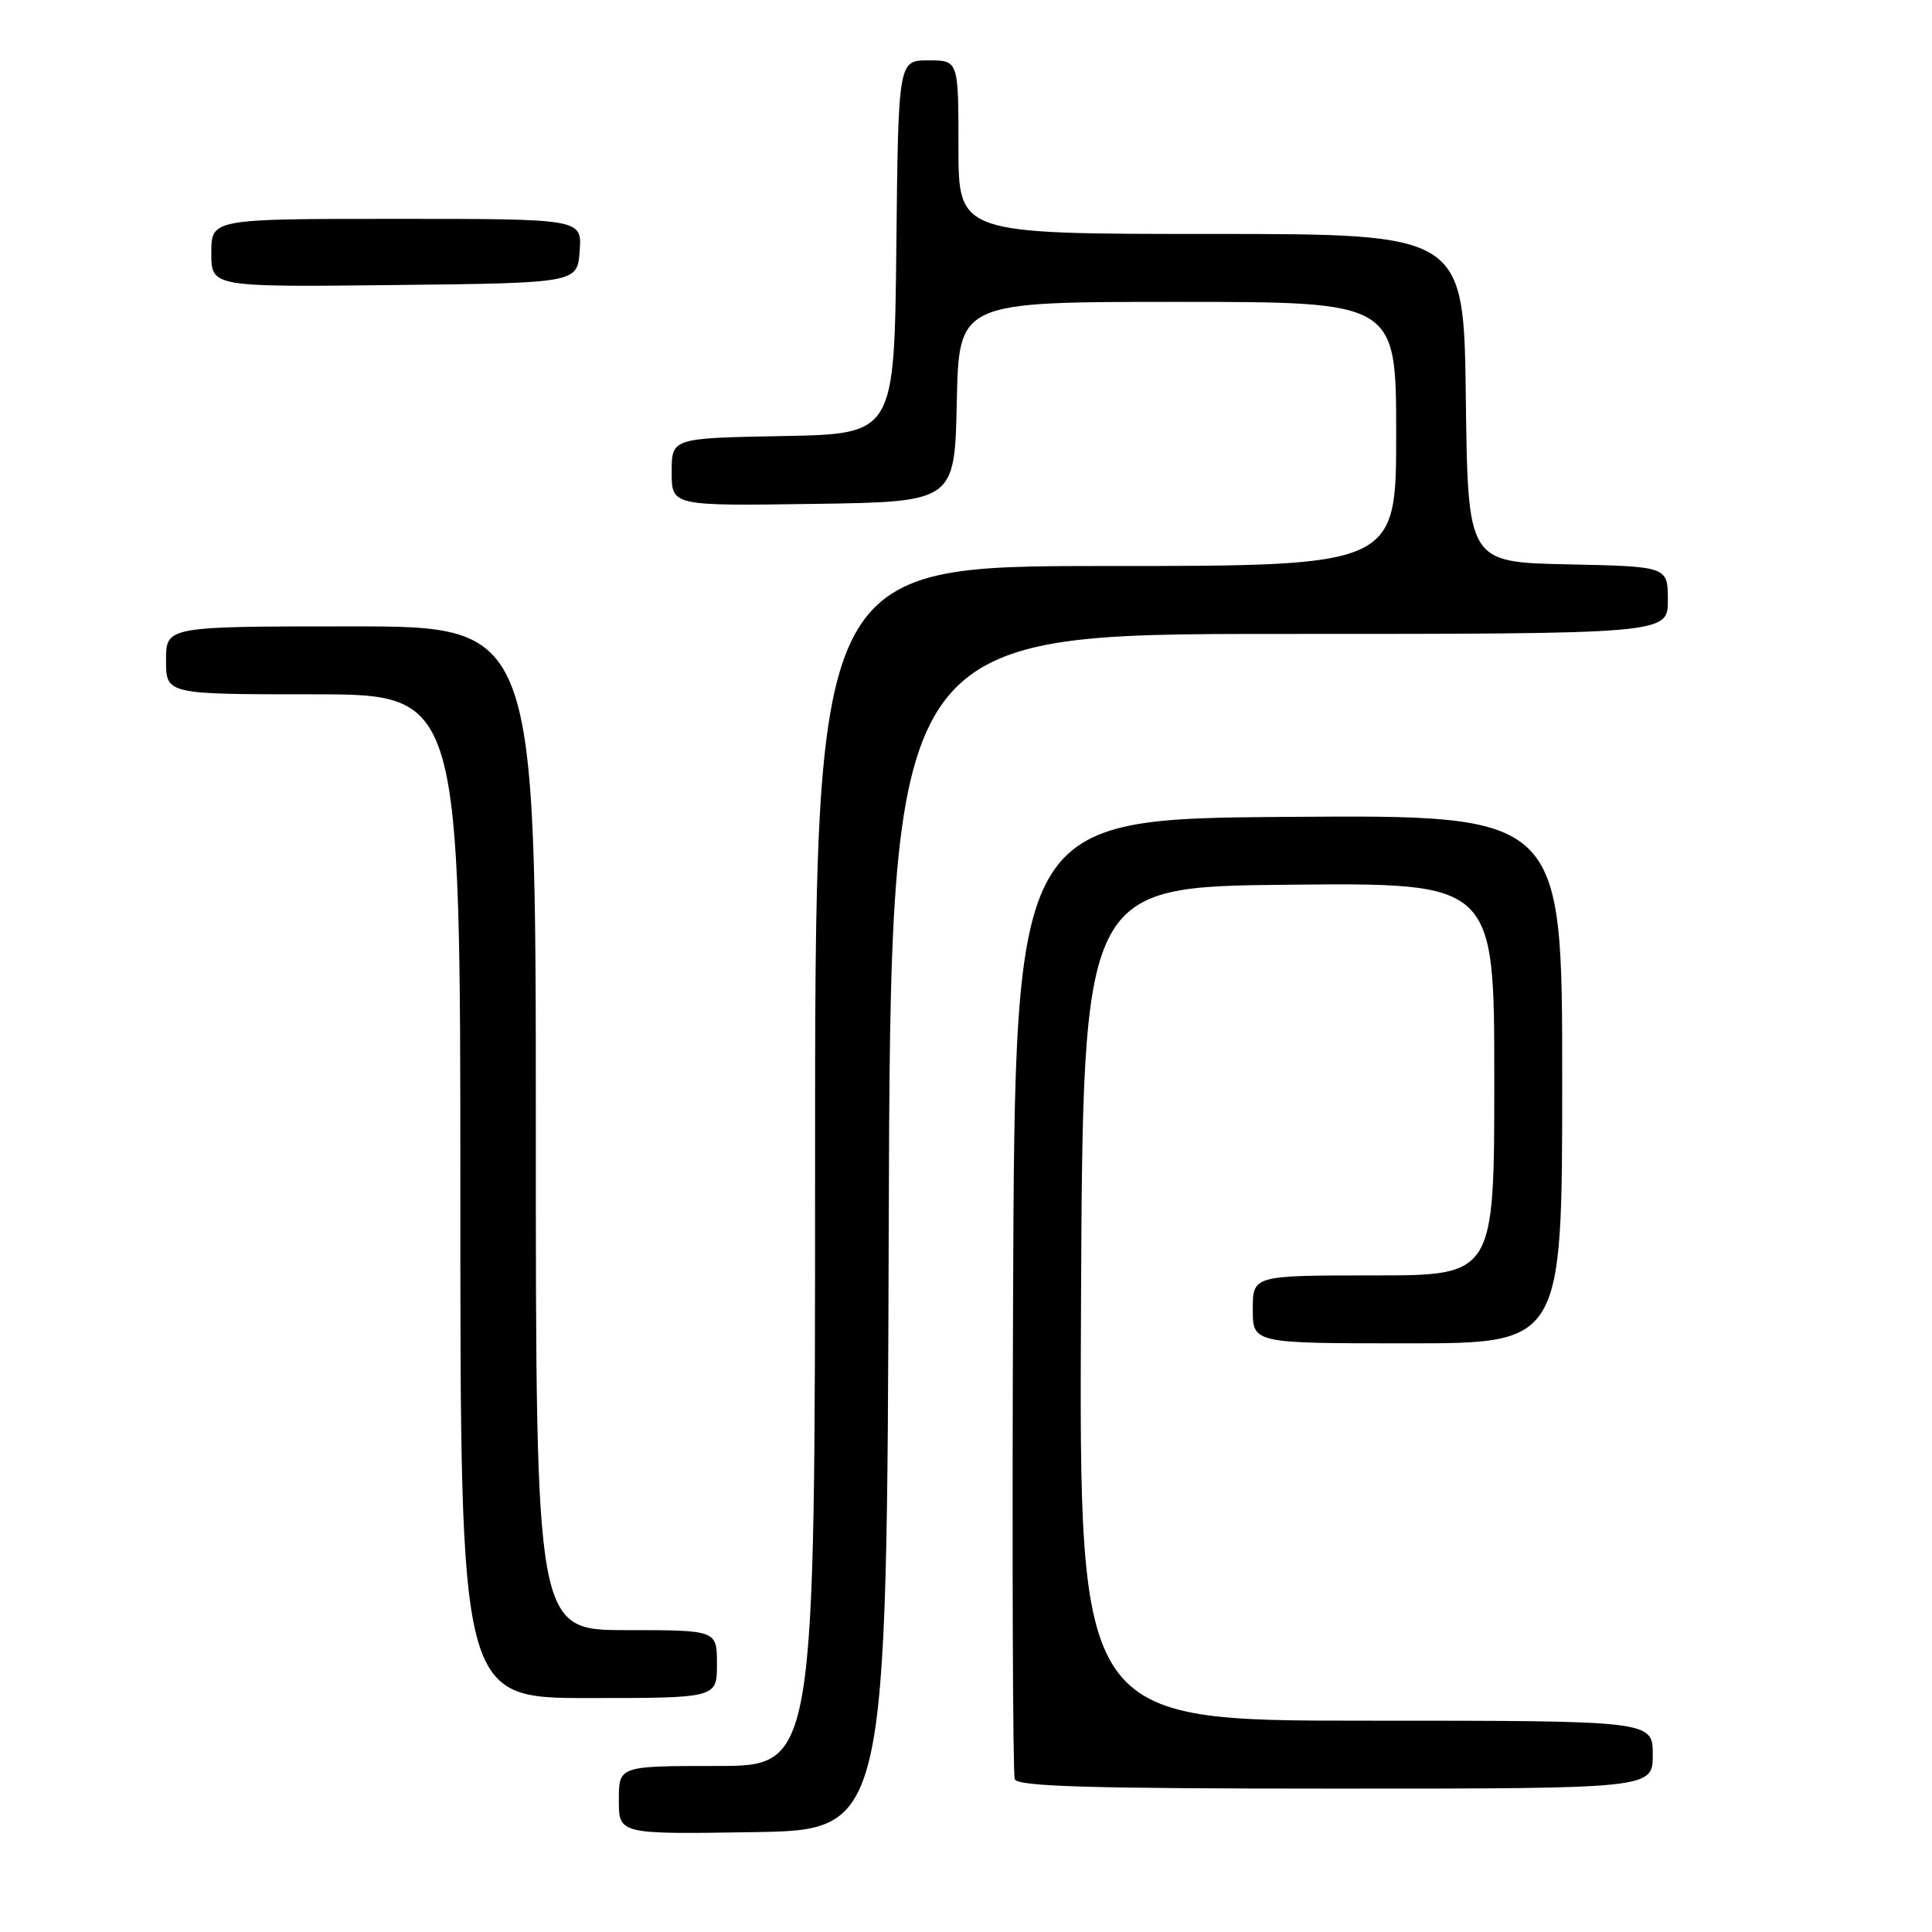 <?xml version="1.0" encoding="UTF-8" standalone="no"?>
<!DOCTYPE svg PUBLIC "-//W3C//DTD SVG 1.1//EN" "http://www.w3.org/Graphics/SVG/1.1/DTD/svg11.dtd" >
<svg xmlns="http://www.w3.org/2000/svg" xmlns:xlink="http://www.w3.org/1999/xlink" version="1.1" viewBox="0 0 256 256">
 <g >
 <path fill="currentColor"
d=" M 117.76 163.25 C 118.01 84.00 118.01 84.00 169.51 84.00 C 221.00 84.00 221.00 84.00 221.00 79.53 C 221.00 75.06 221.00 75.06 207.75 74.78 C 194.50 74.50 194.50 74.50 194.23 52.75 C 193.96 31.00 193.96 31.00 160.48 31.00 C 127.00 31.00 127.00 31.00 127.00 19.50 C 127.00 8.00 127.00 8.00 123.02 8.00 C 119.03 8.00 119.03 8.00 118.77 32.75 C 118.50 57.50 118.50 57.50 103.75 57.78 C 89.00 58.05 89.00 58.05 89.00 62.55 C 89.00 67.04 89.00 67.04 107.75 66.77 C 126.50 66.50 126.50 66.50 126.78 53.25 C 127.06 40.00 127.06 40.00 156.03 40.00 C 185.00 40.00 185.00 40.00 185.00 57.50 C 185.00 75.00 185.00 75.00 146.50 75.00 C 108.00 75.00 108.00 75.00 108.00 154.50 C 108.00 234.00 108.00 234.00 95.00 234.00 C 82.00 234.00 82.00 234.00 82.00 238.52 C 82.00 243.05 82.00 243.05 99.75 242.77 C 117.50 242.50 117.50 242.50 117.76 163.25 Z  M 219.00 232.50 C 219.00 228.00 219.00 228.00 180.99 228.00 C 142.98 228.00 142.98 228.00 143.24 172.75 C 143.50 117.50 143.50 117.50 170.75 117.23 C 198.00 116.97 198.00 116.97 198.00 142.98 C 198.00 169.00 198.00 169.00 182.00 169.00 C 166.00 169.00 166.00 169.00 166.00 173.50 C 166.00 178.00 166.00 178.00 186.50 178.00 C 207.00 178.00 207.00 178.00 207.00 142.99 C 207.00 107.98 207.00 107.98 170.75 108.24 C 134.50 108.50 134.50 108.50 134.24 171.50 C 134.10 206.15 134.20 235.06 134.46 235.75 C 134.83 236.72 144.27 237.00 176.97 237.00 C 219.00 237.00 219.00 237.00 219.00 232.50 Z  M 95.00 220.50 C 95.00 216.00 95.00 216.00 83.00 216.00 C 71.00 216.00 71.00 216.00 71.00 149.50 C 71.00 83.00 71.00 83.00 46.50 83.00 C 22.00 83.00 22.00 83.00 22.00 87.50 C 22.00 92.00 22.00 92.00 41.50 92.00 C 61.00 92.00 61.00 92.00 61.00 158.50 C 61.00 225.00 61.00 225.00 78.00 225.00 C 95.00 225.00 95.00 225.00 95.00 220.50 Z  M 76.81 33.25 C 77.11 29.00 77.11 29.00 52.56 29.00 C 28.00 29.00 28.00 29.00 28.00 33.52 C 28.00 38.04 28.00 38.04 52.25 37.77 C 76.50 37.50 76.50 37.50 76.81 33.25 Z "/>
</g>
</svg>